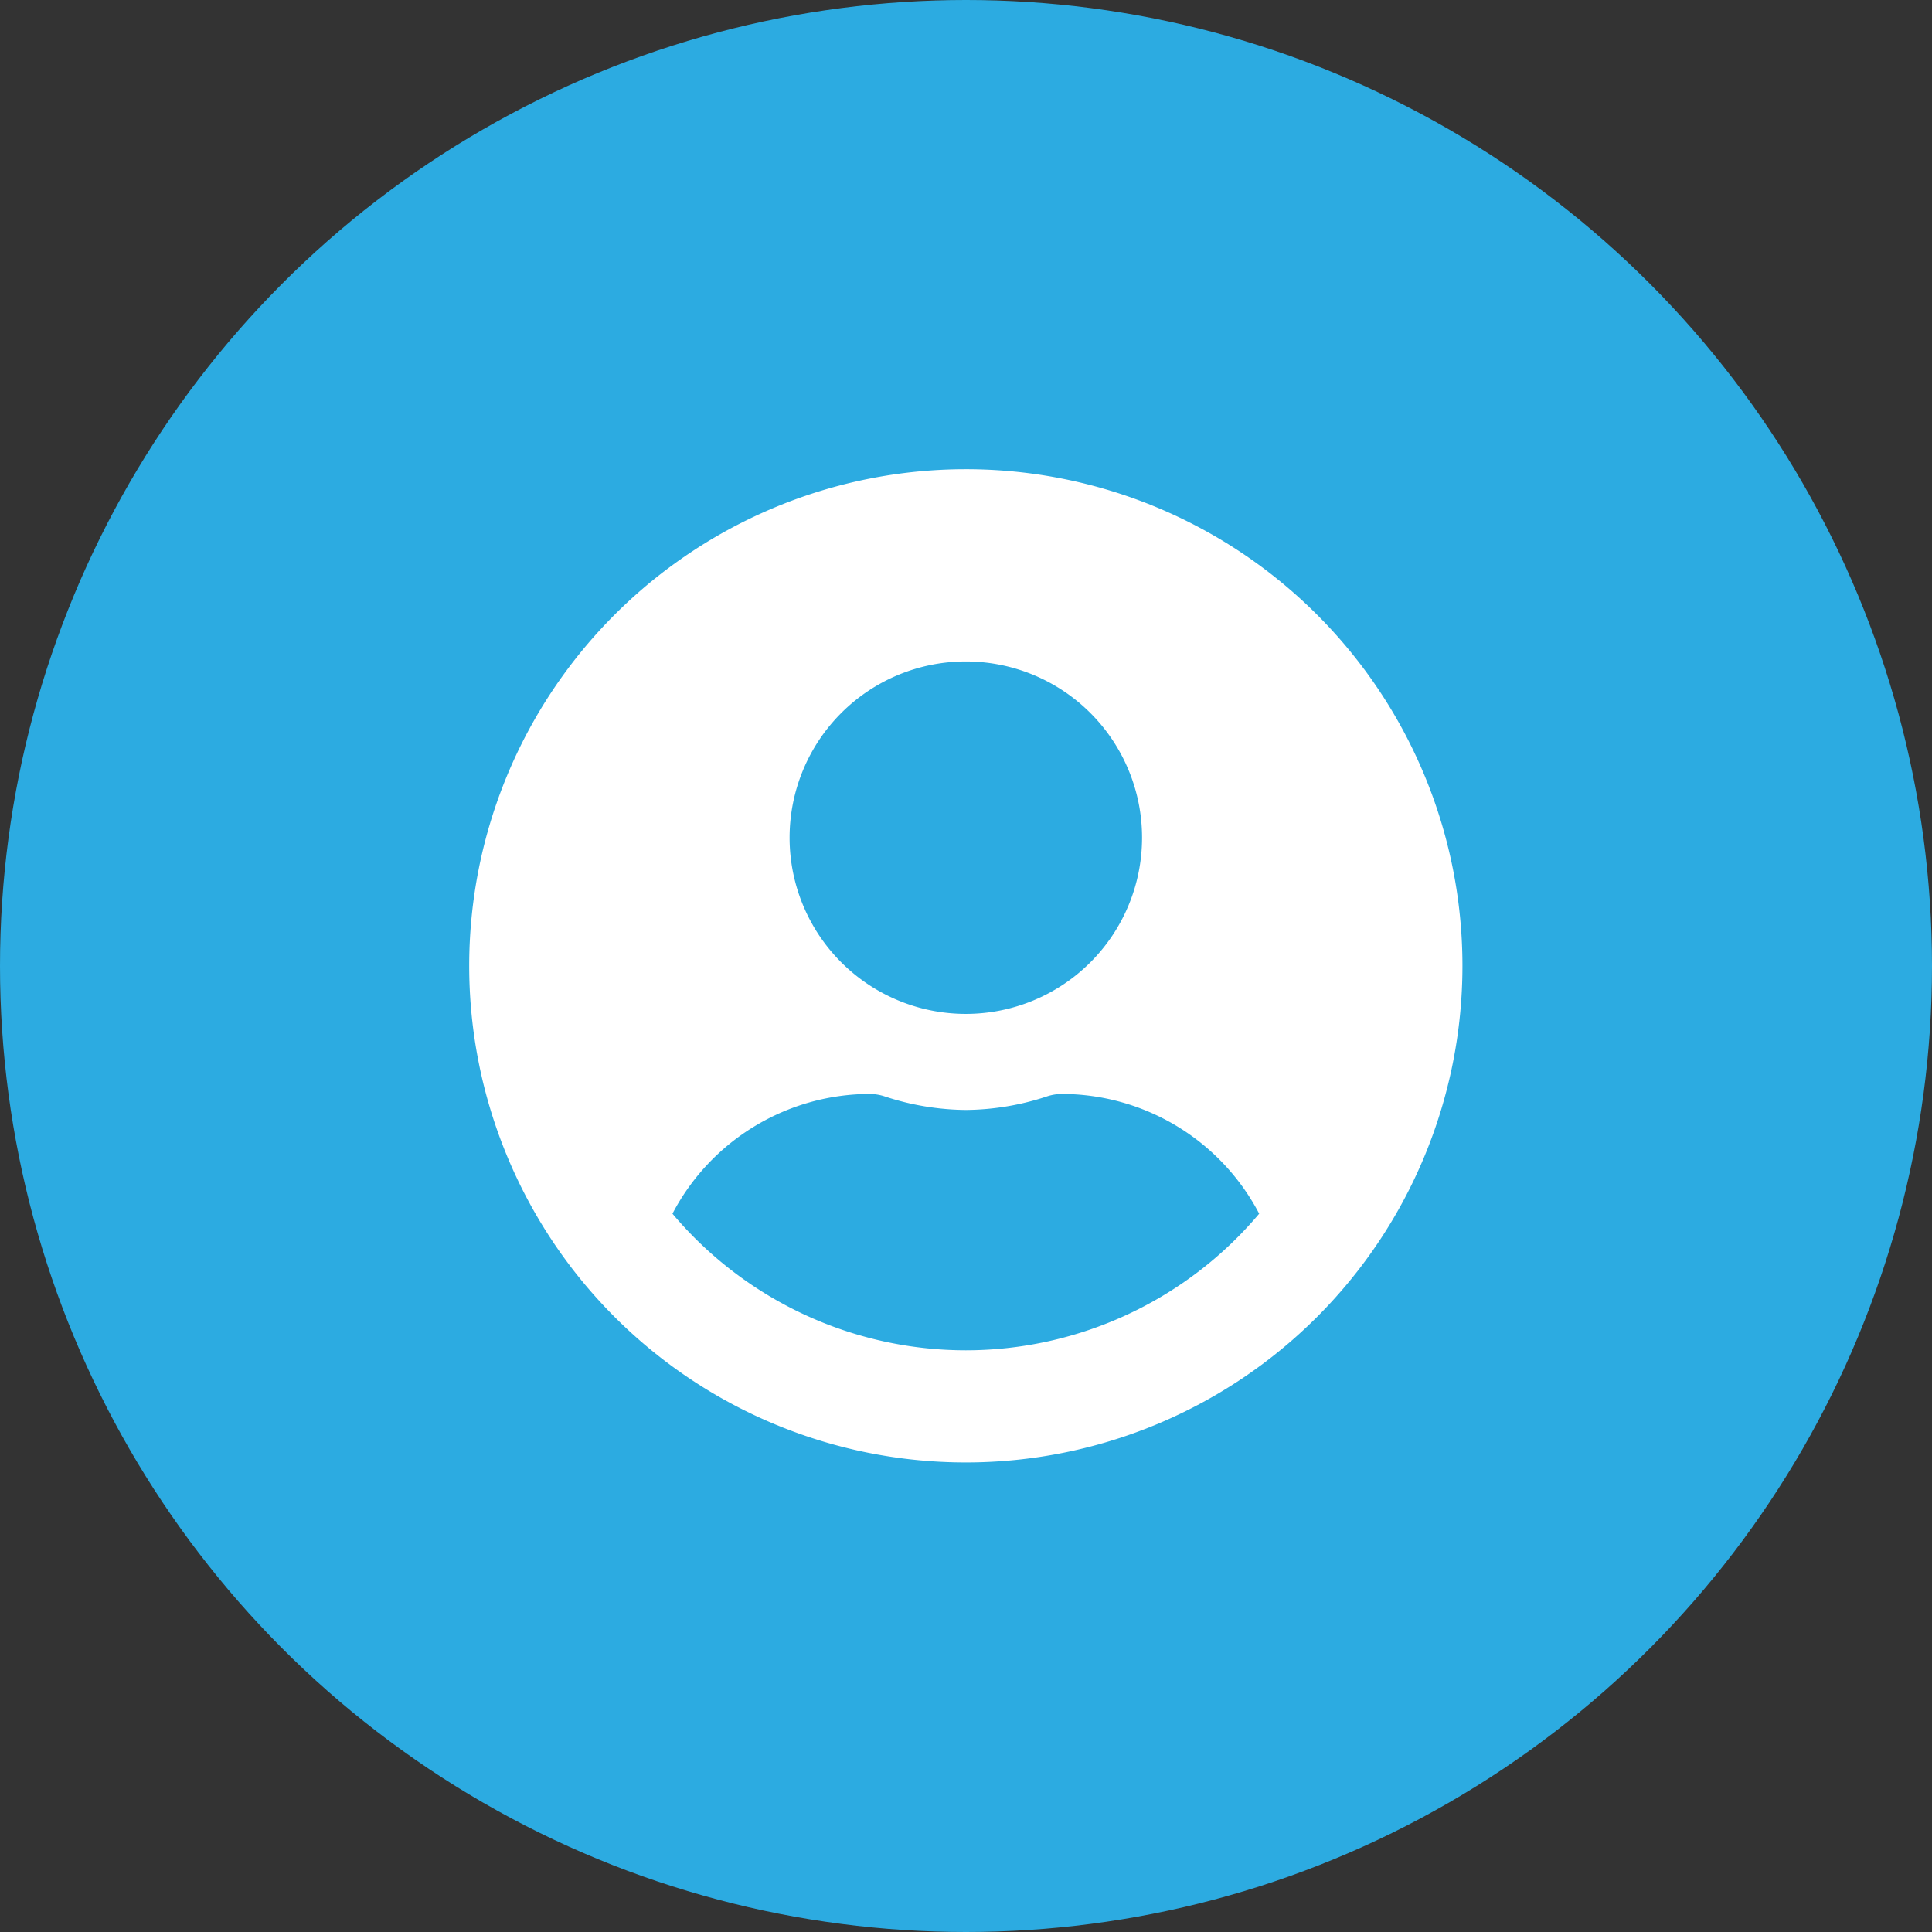 <svg xmlns="http://www.w3.org/2000/svg" width="140" height="140" viewBox="0 0 140 140">
  <rect x="0" y="0" width="140" height="140" fill="#333333" stroke="none"/>
  <g id="ot01" transform="translate(-442 -3156)">
    <circle id="Ellipse_1" data-name="Ellipse 1" cx="70" cy="70" r="70" transform="translate(442 3156)" fill="#2cabe1"/>
    <path id="Icon_awesome-user-circle" data-name="Icon awesome-user-circle" d="M35.987.563A35.987,35.987,0,1,0,71.974,36.55,35.981,35.981,0,0,0,35.987.563Zm0,13.93a12.77,12.77,0,1,1-12.77,12.77A12.77,12.77,0,0,1,35.987,14.493Zm0,49.918a27.807,27.807,0,0,1-21.258-9.9,16.179,16.179,0,0,1,14.293-8.678,3.551,3.551,0,0,1,1.03.16,19.213,19.213,0,0,0,5.935,1,19.14,19.14,0,0,0,5.935-1,3.551,3.551,0,0,1,1.03-.16,16.179,16.179,0,0,1,14.293,8.678A27.807,27.807,0,0,1,35.987,64.411Z" transform="translate(476 3189.438)" fill="#fff"/>
  </g>
</svg>
